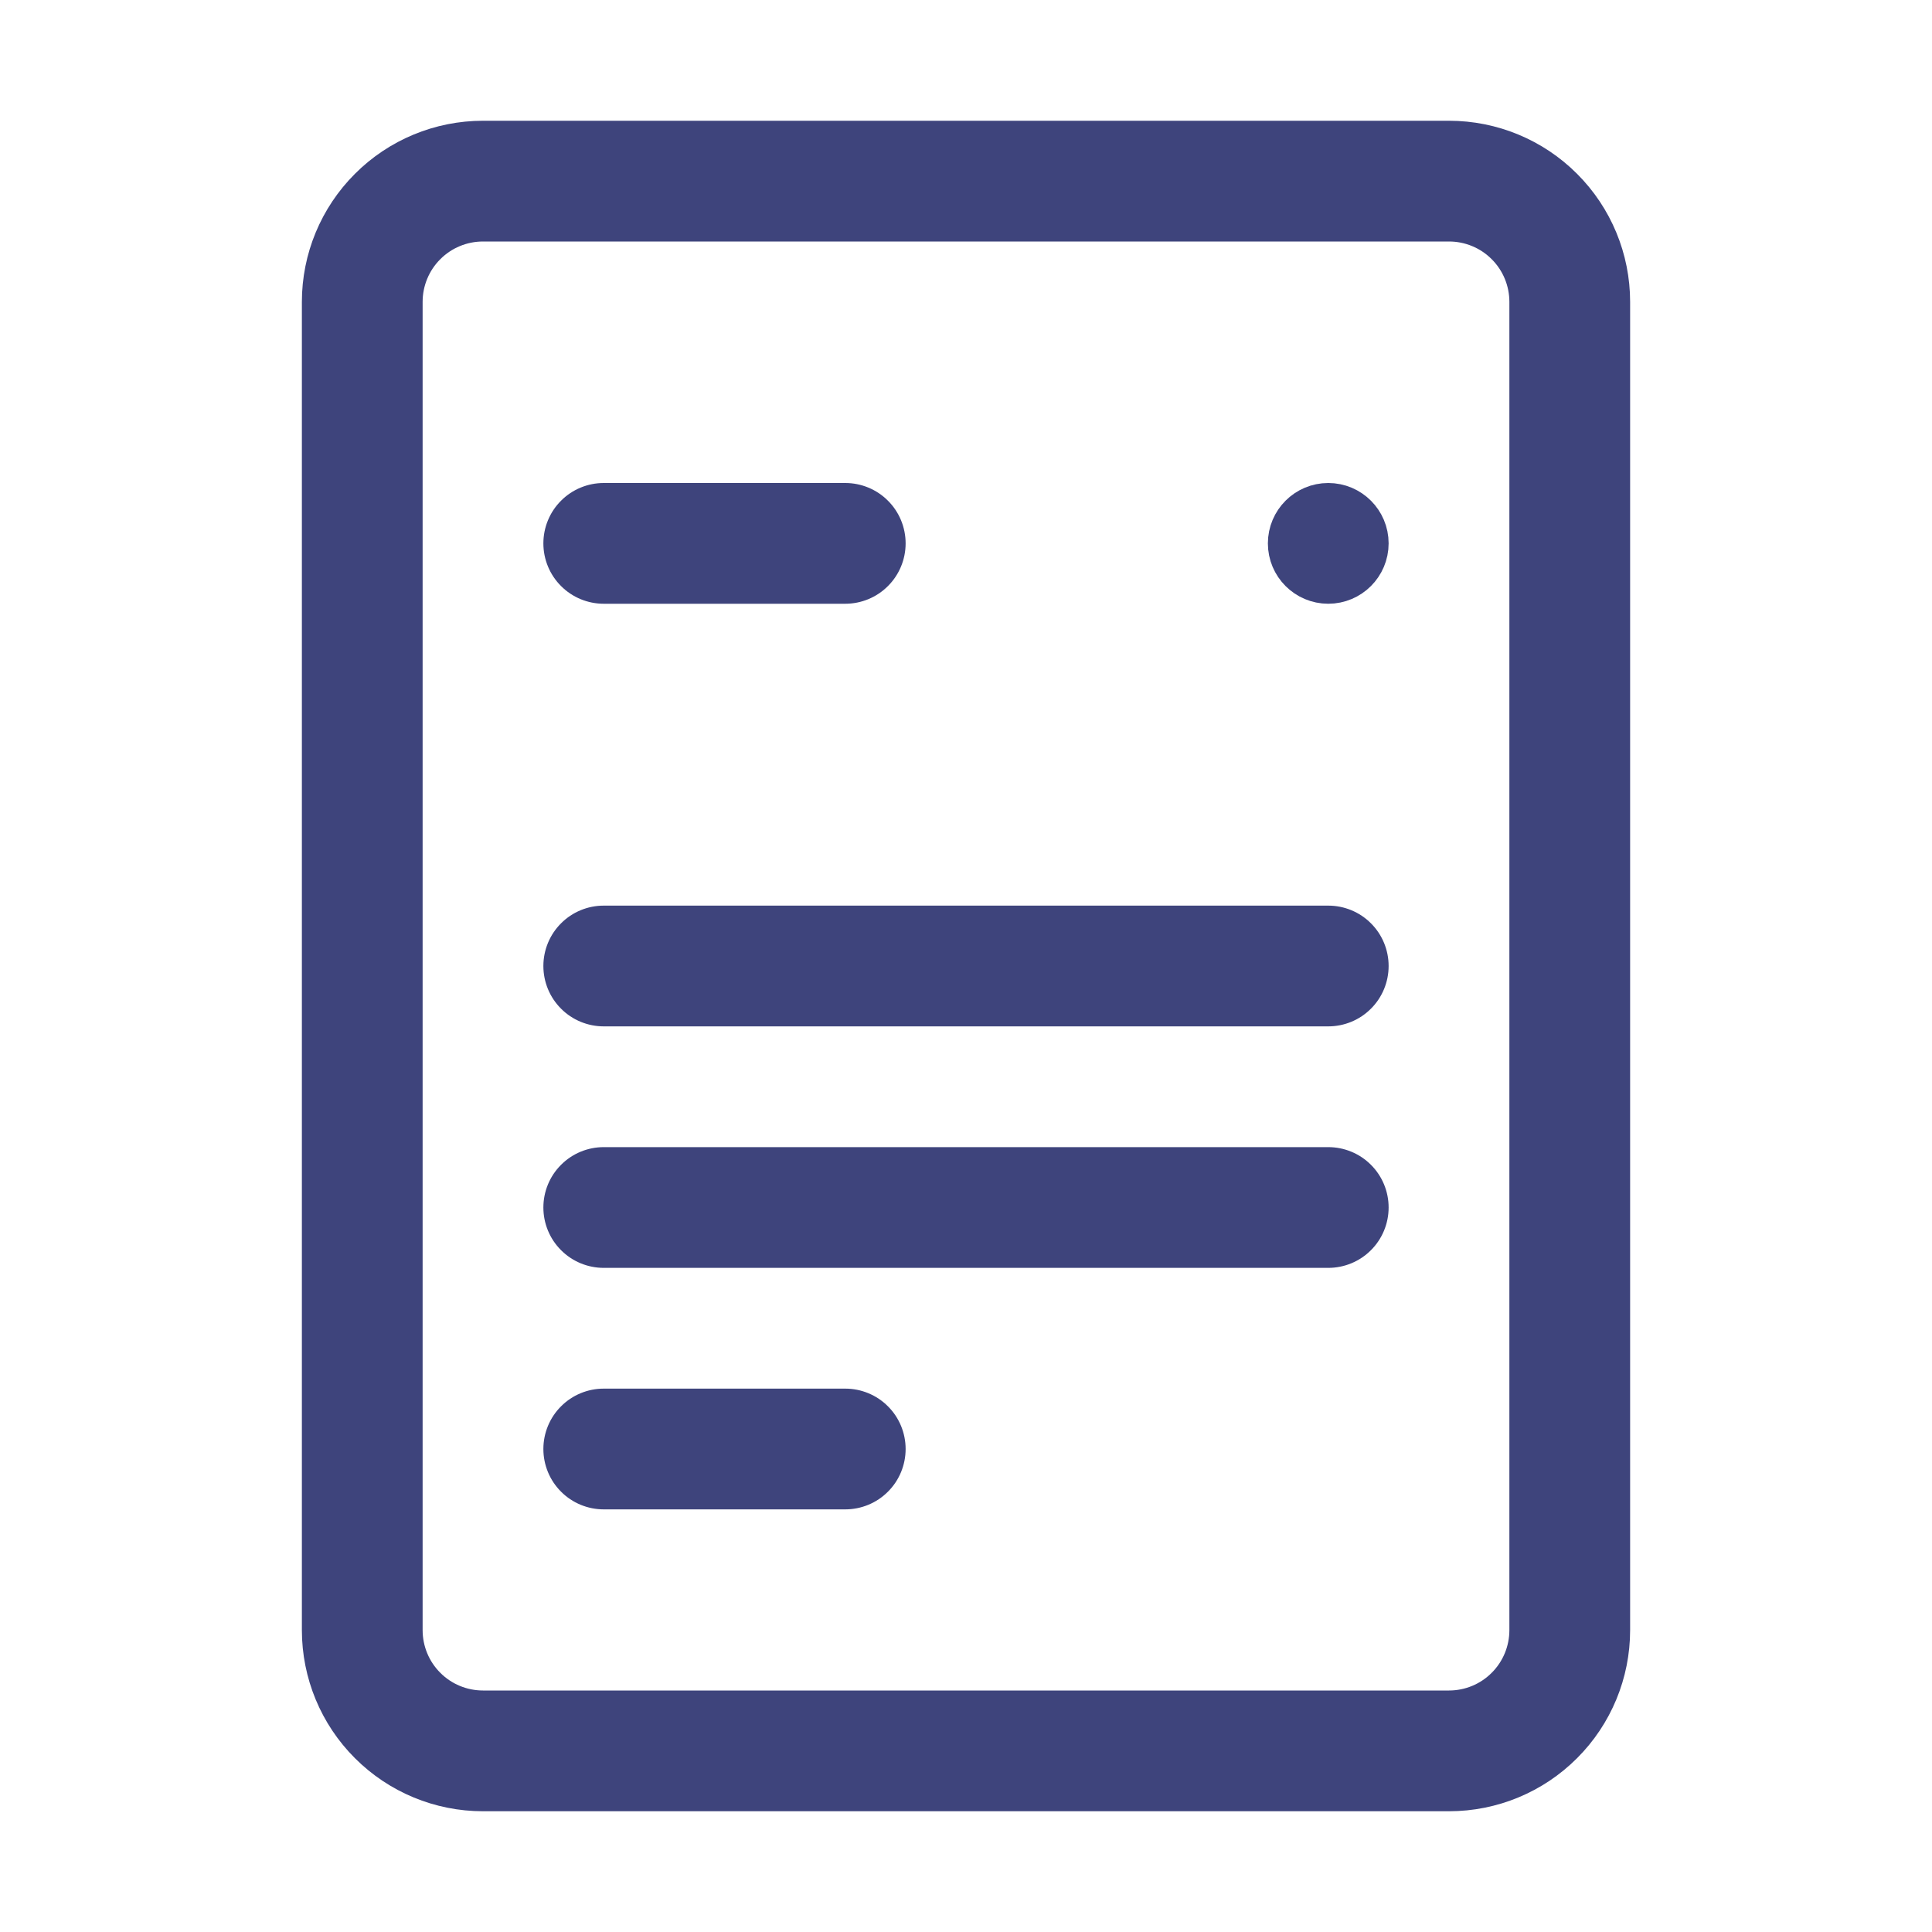 <svg width="32" height="32" viewBox="0 0 32 32" fill="none" xmlns="http://www.w3.org/2000/svg">
<path d="M10 8C9.735 8 9.48 8.105 9.293 8.293C9.105 8.48 9 8.735 9 9C9 9.265 9.105 9.52 9.293 9.707C9.48 9.895 9.735 10 10 10V8ZM14 10C14.265 10 14.52 9.895 14.707 9.707C14.895 9.52 15 9.265 15 9C15 8.735 14.895 8.48 14.707 8.293C14.52 8.105 14.265 8 14 8V10ZM10 15C9.735 15 9.48 15.105 9.293 15.293C9.105 15.48 9 15.735 9 16C9 16.265 9.105 16.52 9.293 16.707C9.48 16.895 9.735 17 10 17V15ZM22 17C22.265 17 22.52 16.895 22.707 16.707C22.895 16.52 23 16.265 23 16C23 15.735 22.895 15.48 22.707 15.293C22.52 15.105 22.265 15 22 15V17ZM10 19C9.735 19 9.48 19.105 9.293 19.293C9.105 19.48 9 19.735 9 20C9 20.265 9.105 20.52 9.293 20.707C9.48 20.895 9.735 21 10 21V19ZM22 21C22.265 21 22.52 20.895 22.707 20.707C22.895 20.52 23 20.265 23 20C23 19.735 22.895 19.48 22.707 19.293C22.52 19.105 22.265 19 22 19V21ZM10 23C9.735 23 9.48 23.105 9.293 23.293C9.105 23.48 9 23.735 9 24C9 24.265 9.105 24.52 9.293 24.707C9.48 24.895 9.735 25 10 25V23ZM14 25C14.265 25 14.52 24.895 14.707 24.707C14.895 24.52 15 24.265 15 24C15 23.735 14.895 23.48 14.707 23.293C14.52 23.105 14.265 23 14 23V25ZM8 4H24V2H8V4ZM25 5V27H27V5H25ZM24 28H8V30H24V28ZM7 27V5H5V27H7ZM8 28C7.735 28 7.48 27.895 7.293 27.707C7.105 27.52 7 27.265 7 27H5C5 27.796 5.316 28.559 5.879 29.121C6.441 29.684 7.204 30 8 30V28ZM25 27C25 27.265 24.895 27.52 24.707 27.707C24.52 27.895 24.265 28 24 28V30C24.796 30 25.559 29.684 26.121 29.121C26.684 28.559 27 27.796 27 27H25ZM24 4C24.265 4 24.52 4.105 24.707 4.293C24.895 4.48 25 4.735 25 5H27C27 4.204 26.684 3.441 26.121 2.879C25.559 2.316 24.796 2 24 2V4ZM8 2C7.204 2 6.441 2.316 5.879 2.879C5.316 3.441 5 4.204 5 5H7C7 4.735 7.105 4.48 7.293 4.293C7.48 4.105 7.735 4 8 4V2ZM10 10H14V8H10V10ZM10 17H22V15H10V17ZM10 21H22V19H10V21ZM10 25H14V23H10V25Z" fill="#3E447C"/>
<path d="M22 9.5C22.276 9.5 22.5 9.276 22.5 9C22.5 8.724 22.276 8.5 22 8.5C21.724 8.5 21.5 8.724 21.5 9C21.5 9.276 21.724 9.5 22 9.5Z" fill="#3E447C" stroke="#3E447C"/>
</svg>
